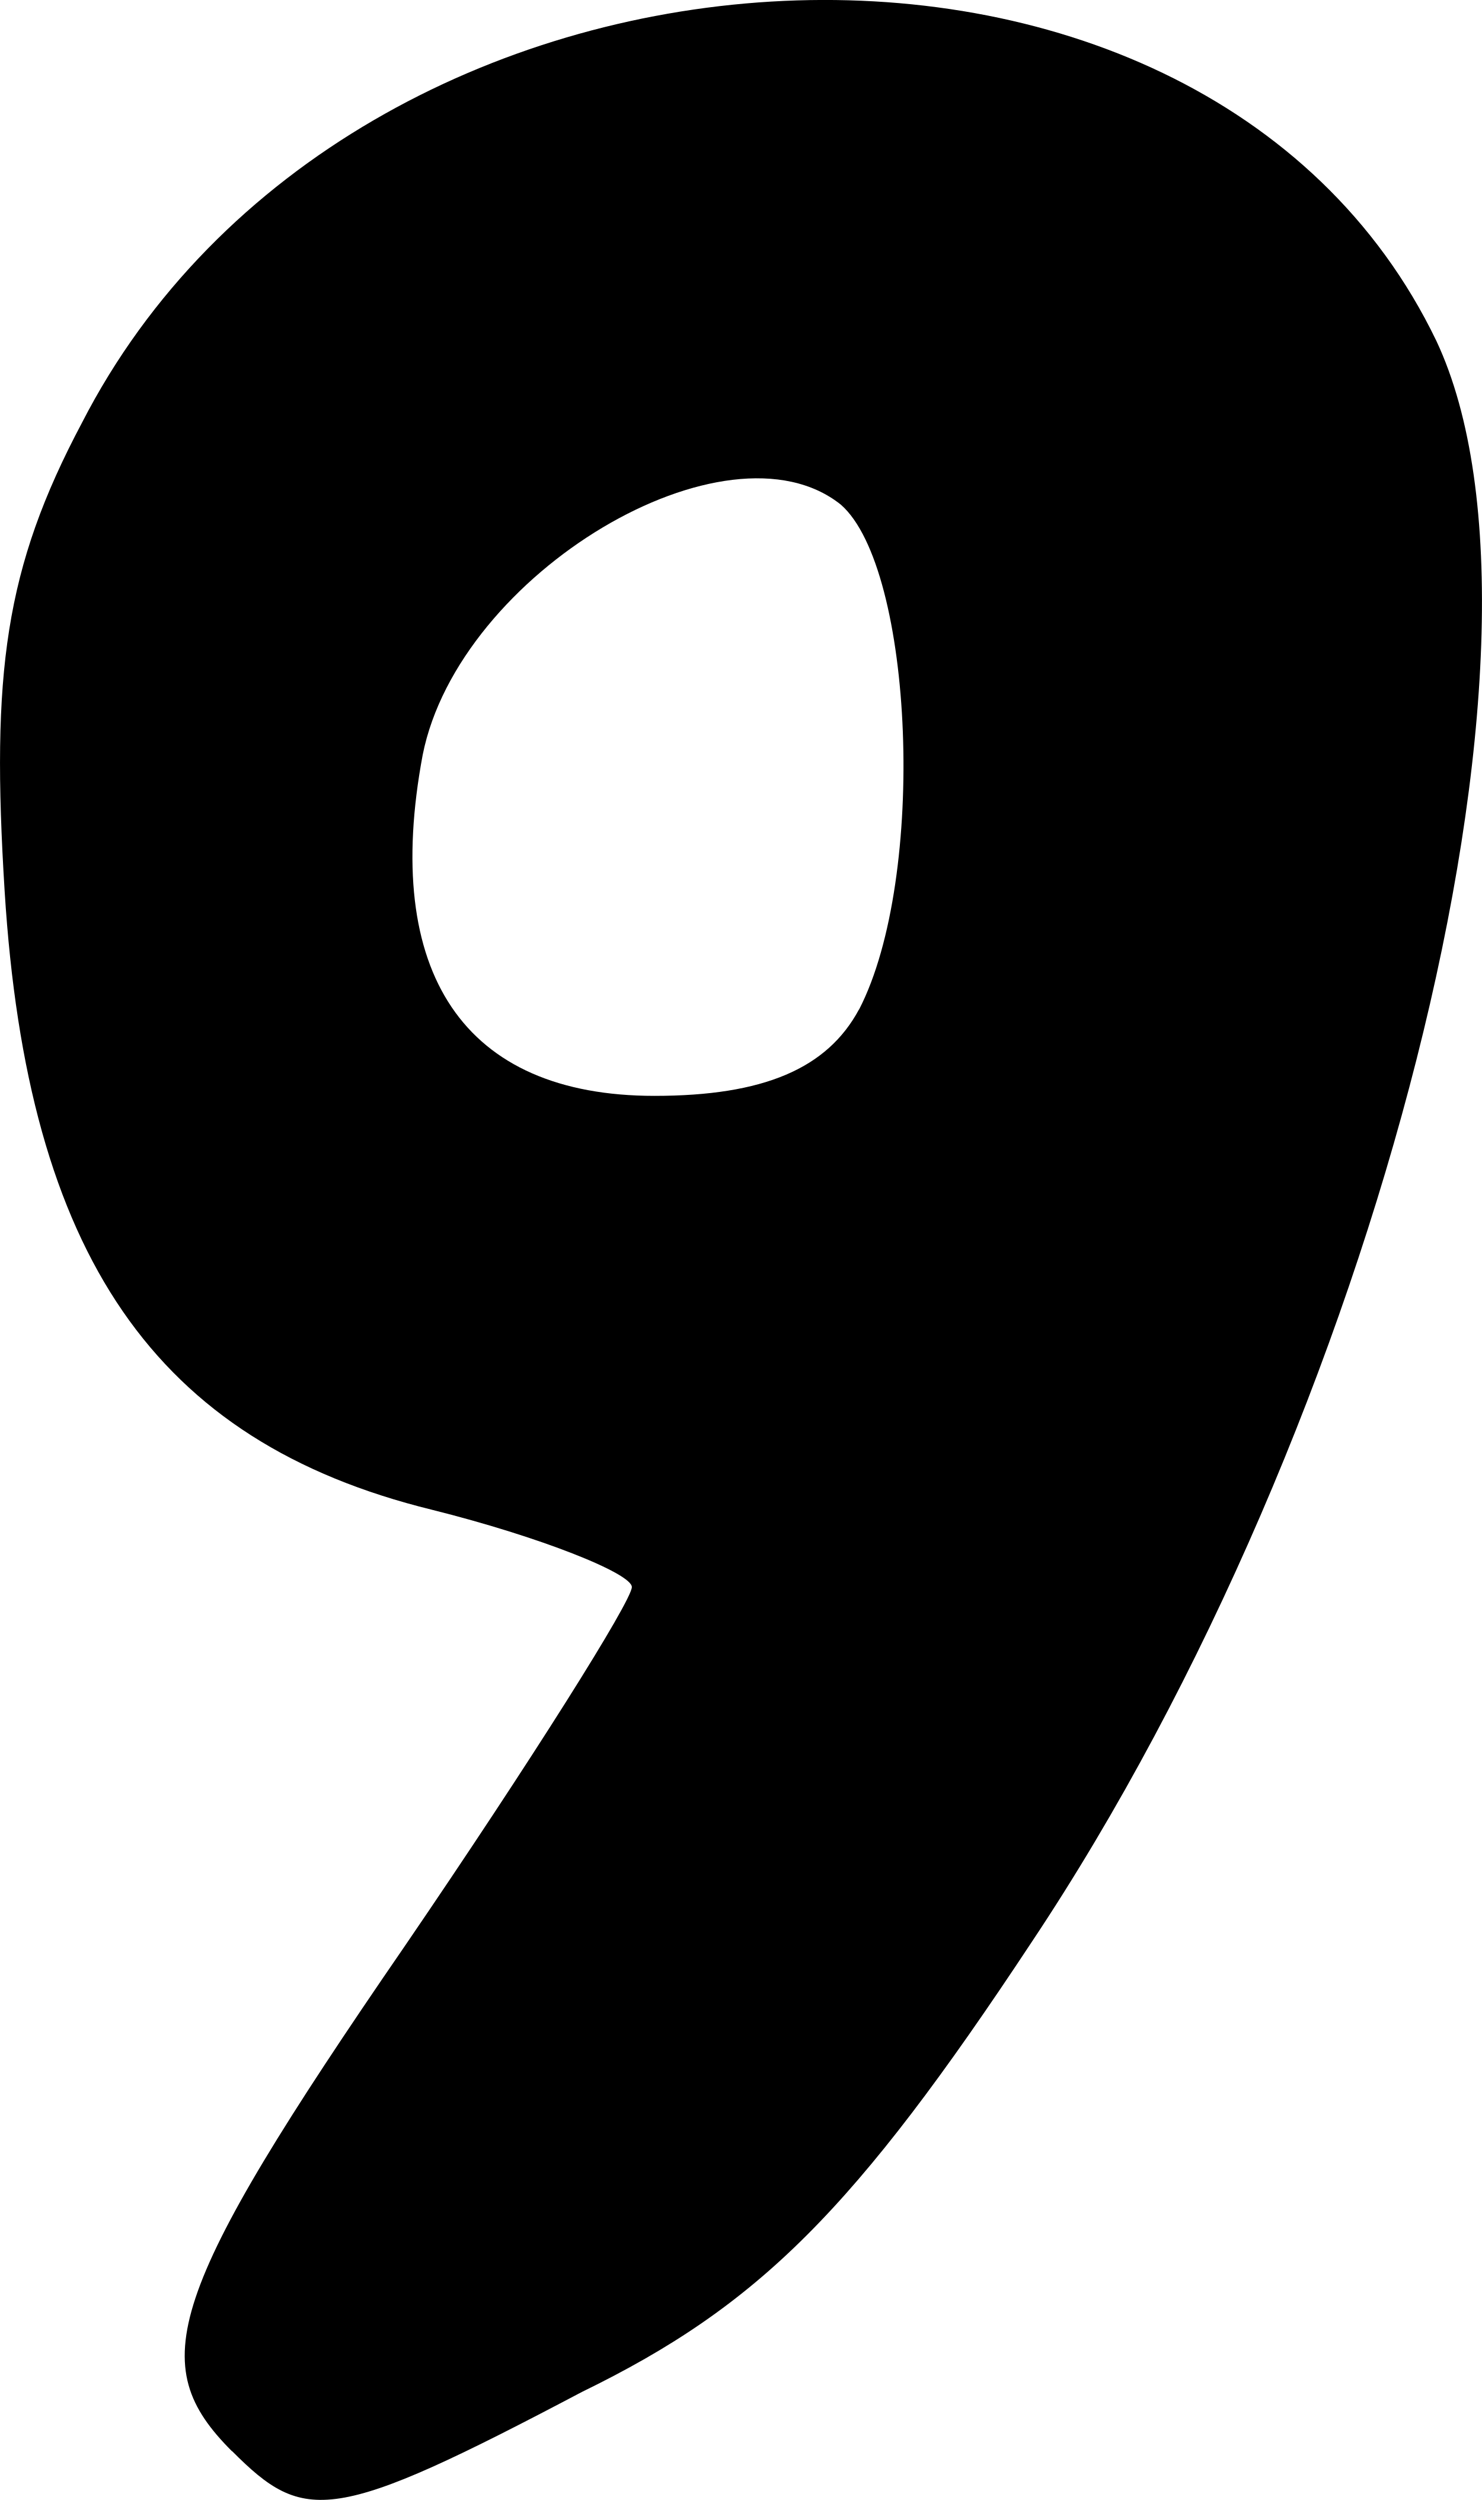<svg version="1.1" xmlns="http://www.w3.org/2000/svg" xmlns:xlink="http://www.w3.org/1999/xlink" width="12.769" height="21.528" viewBox="0,0,12.769,21.528"><g transform="translate(-233.616,-169.236)"><g data-paper-data="{&quot;isPaintingLayer&quot;:true}" fill="#000000" fill-rule="nonzero" stroke="none" stroke-width="1" stroke-linecap="butt" stroke-linejoin="miter" stroke-miterlimit="10" stroke-dasharray="" stroke-dashoffset="0" style="mix-blend-mode: normal"><path d="M235.614,190.344c-0.744,-0.744 -0.587,-1.331 1.488,-4.347c1.097,-1.606 1.958,-2.976 1.958,-3.094c0,-0.117 -0.783,-0.431 -1.723,-0.666c-2.389,-0.587 -3.485,-2.193 -3.681,-5.326c-0.117,-1.88 0,-2.78 0.666,-4.034c2.311,-4.504 9.634,-4.934 11.67,-0.705c1.214,2.585 -0.509,9.32 -3.485,13.785c-1.527,2.311 -2.35,3.133 -3.877,3.877c-2.154,1.136 -2.389,1.136 -3.015,0.509zM241.018,177.929c0.587,-1.136 0.47,-3.799 -0.157,-4.347c-0.979,-0.783 -3.29,0.587 -3.603,2.154c-0.352,1.88 0.352,2.937 1.997,2.937c0.94,0 1.488,-0.235 1.762,-0.744z"/></g></g></svg>